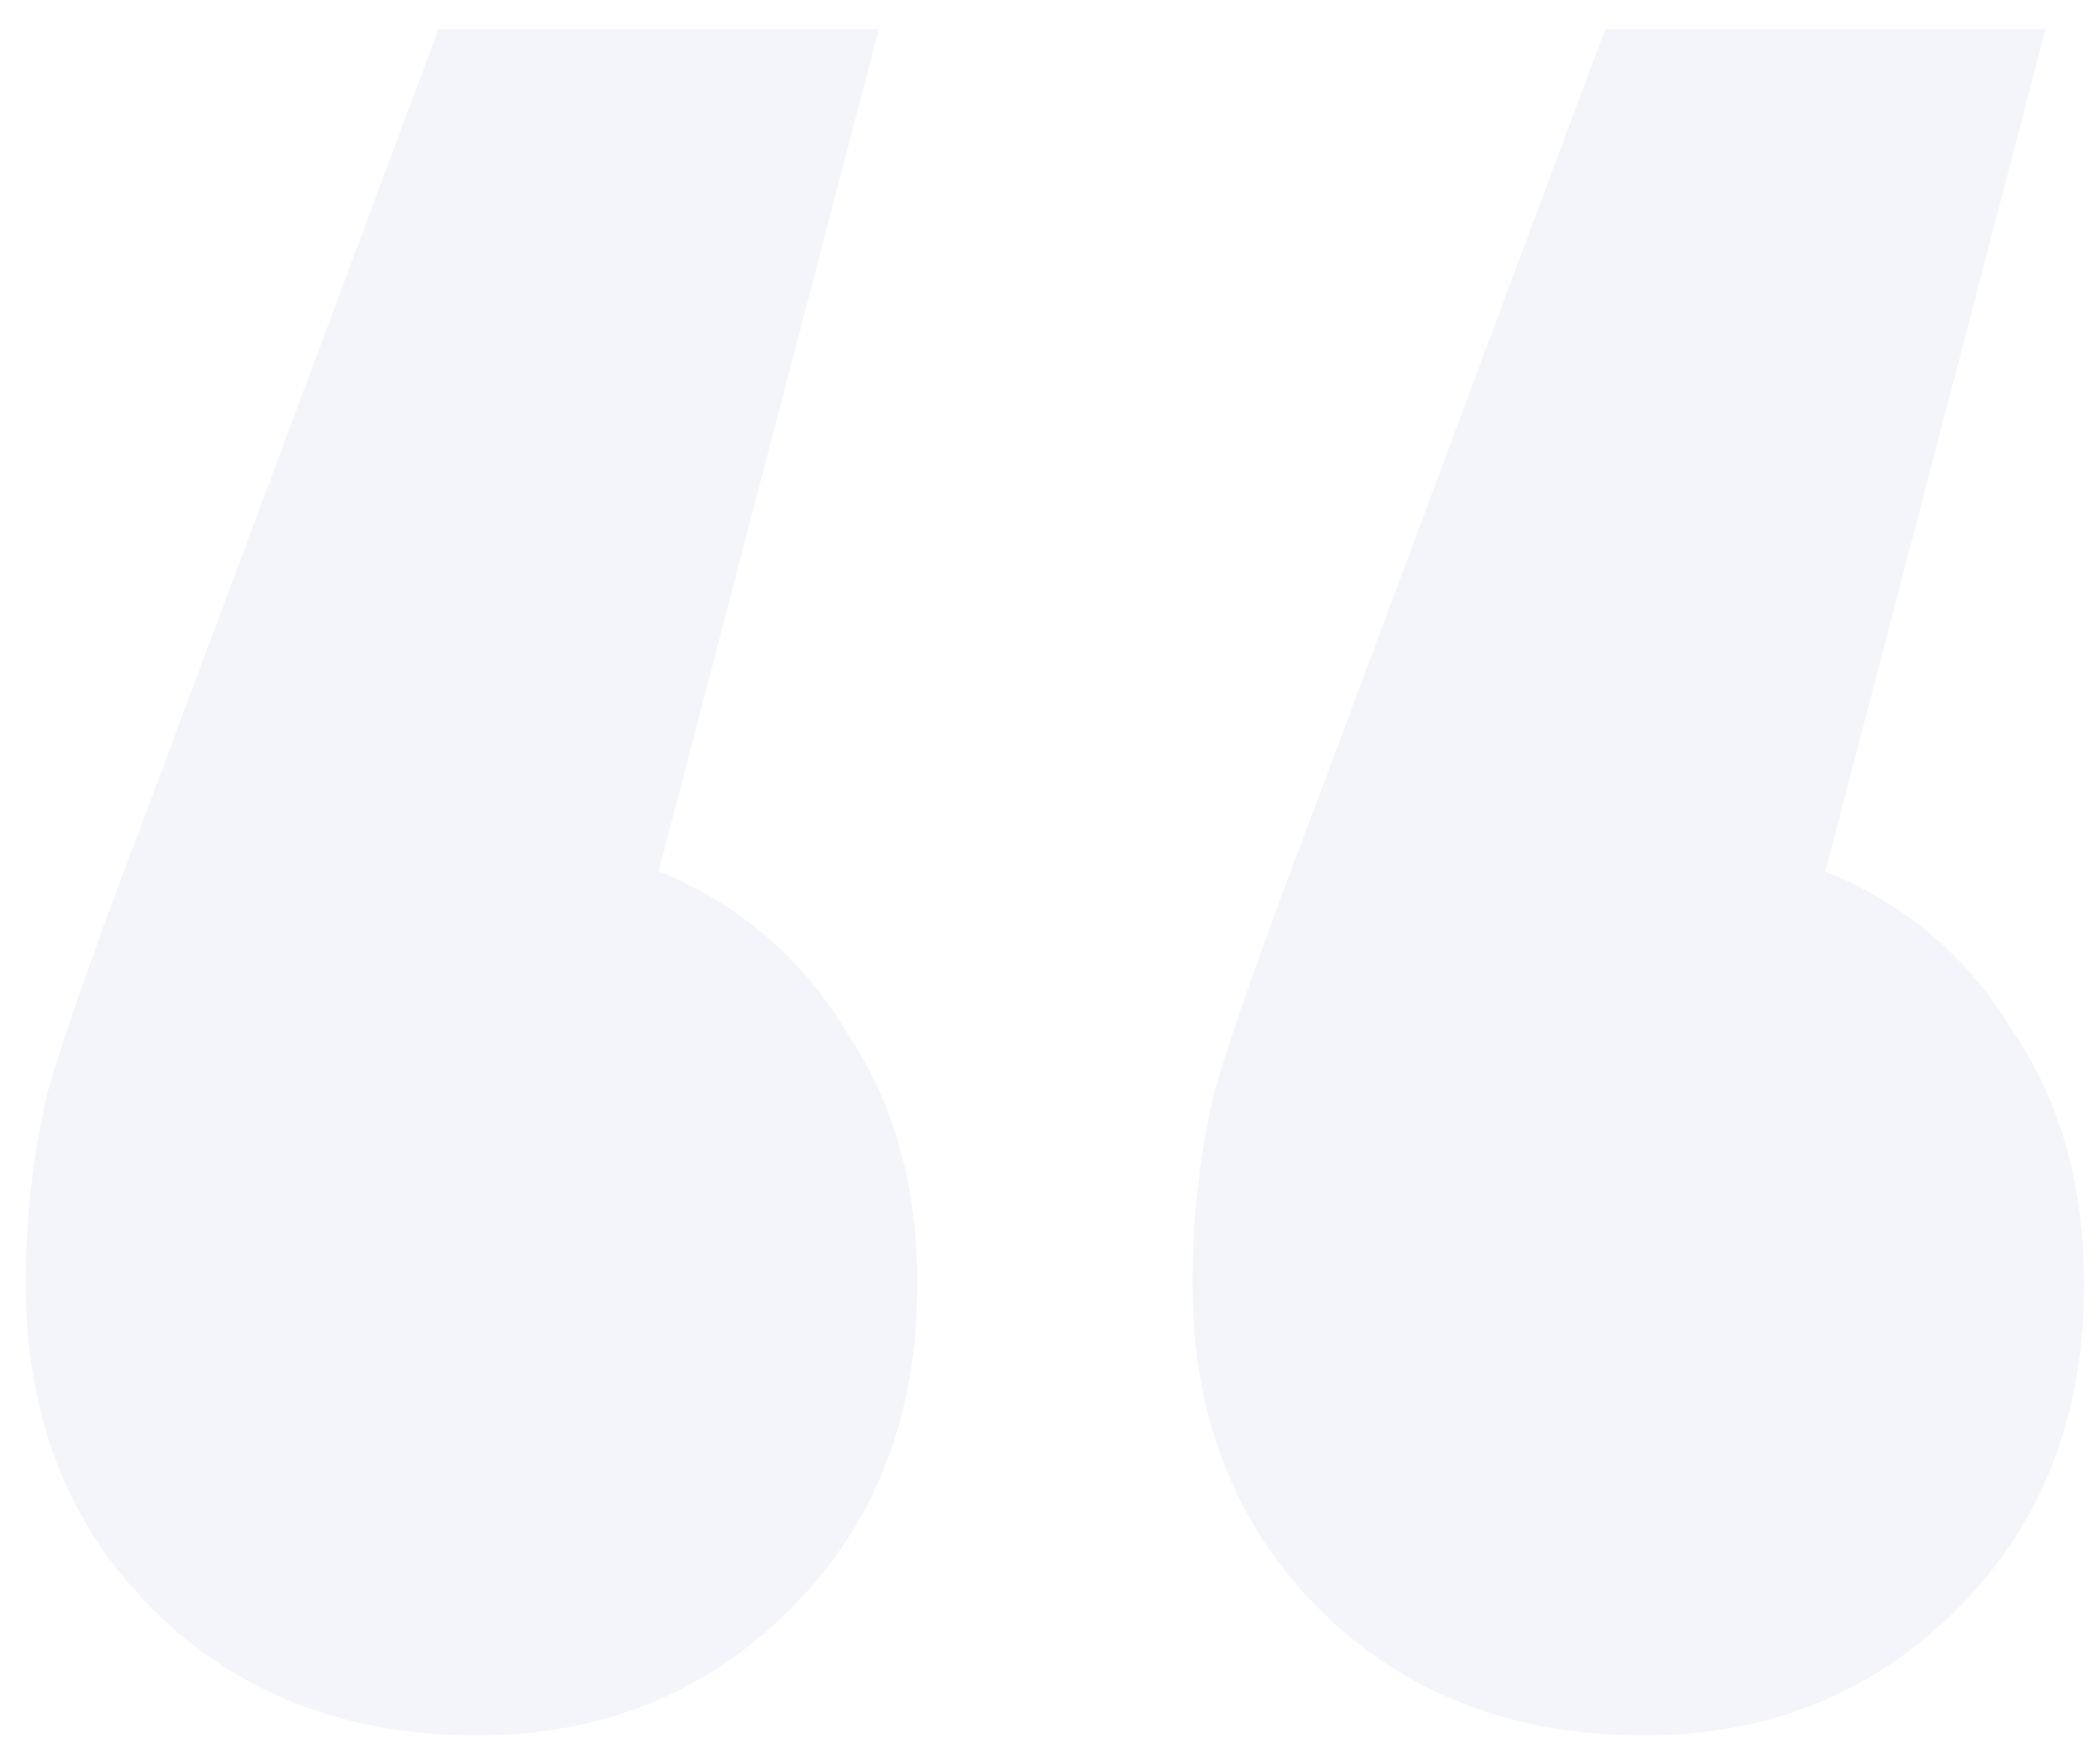 <svg width="58" height="48" viewBox="0 0 58 48" fill="none" xmlns="http://www.w3.org/2000/svg">
<path opacity="0.05" d="M18.191 24.064C20.42 24.976 22.143 26.445 23.359 28.472C24.676 30.397 25.335 32.728 25.335 35.464C25.335 39.112 24.169 42.101 21.839 44.432C19.508 46.763 16.62 47.928 13.175 47.928C9.527 47.928 6.538 46.763 4.207 44.432C1.876 42.101 0.711 39.112 0.711 35.464C0.711 33.64 0.914 31.866 1.319 30.144C1.826 28.421 2.738 25.837 4.055 22.392L12.111 0.808H24.271L18.191 24.064ZM50.415 24.064C52.644 24.976 54.367 26.445 55.583 28.472C56.9 30.397 57.559 32.728 57.559 35.464C57.559 39.112 56.394 42.101 54.063 44.432C51.732 46.763 48.844 47.928 45.399 47.928C41.751 47.928 38.761 46.763 36.431 44.432C34.1 42.101 32.935 39.112 32.935 35.464C32.935 33.64 33.138 31.866 33.543 30.144C34.05 28.421 34.962 25.837 36.279 22.392L44.335 0.808H56.495L50.415 24.064Z" fill="#2016A1"/>
</svg>
